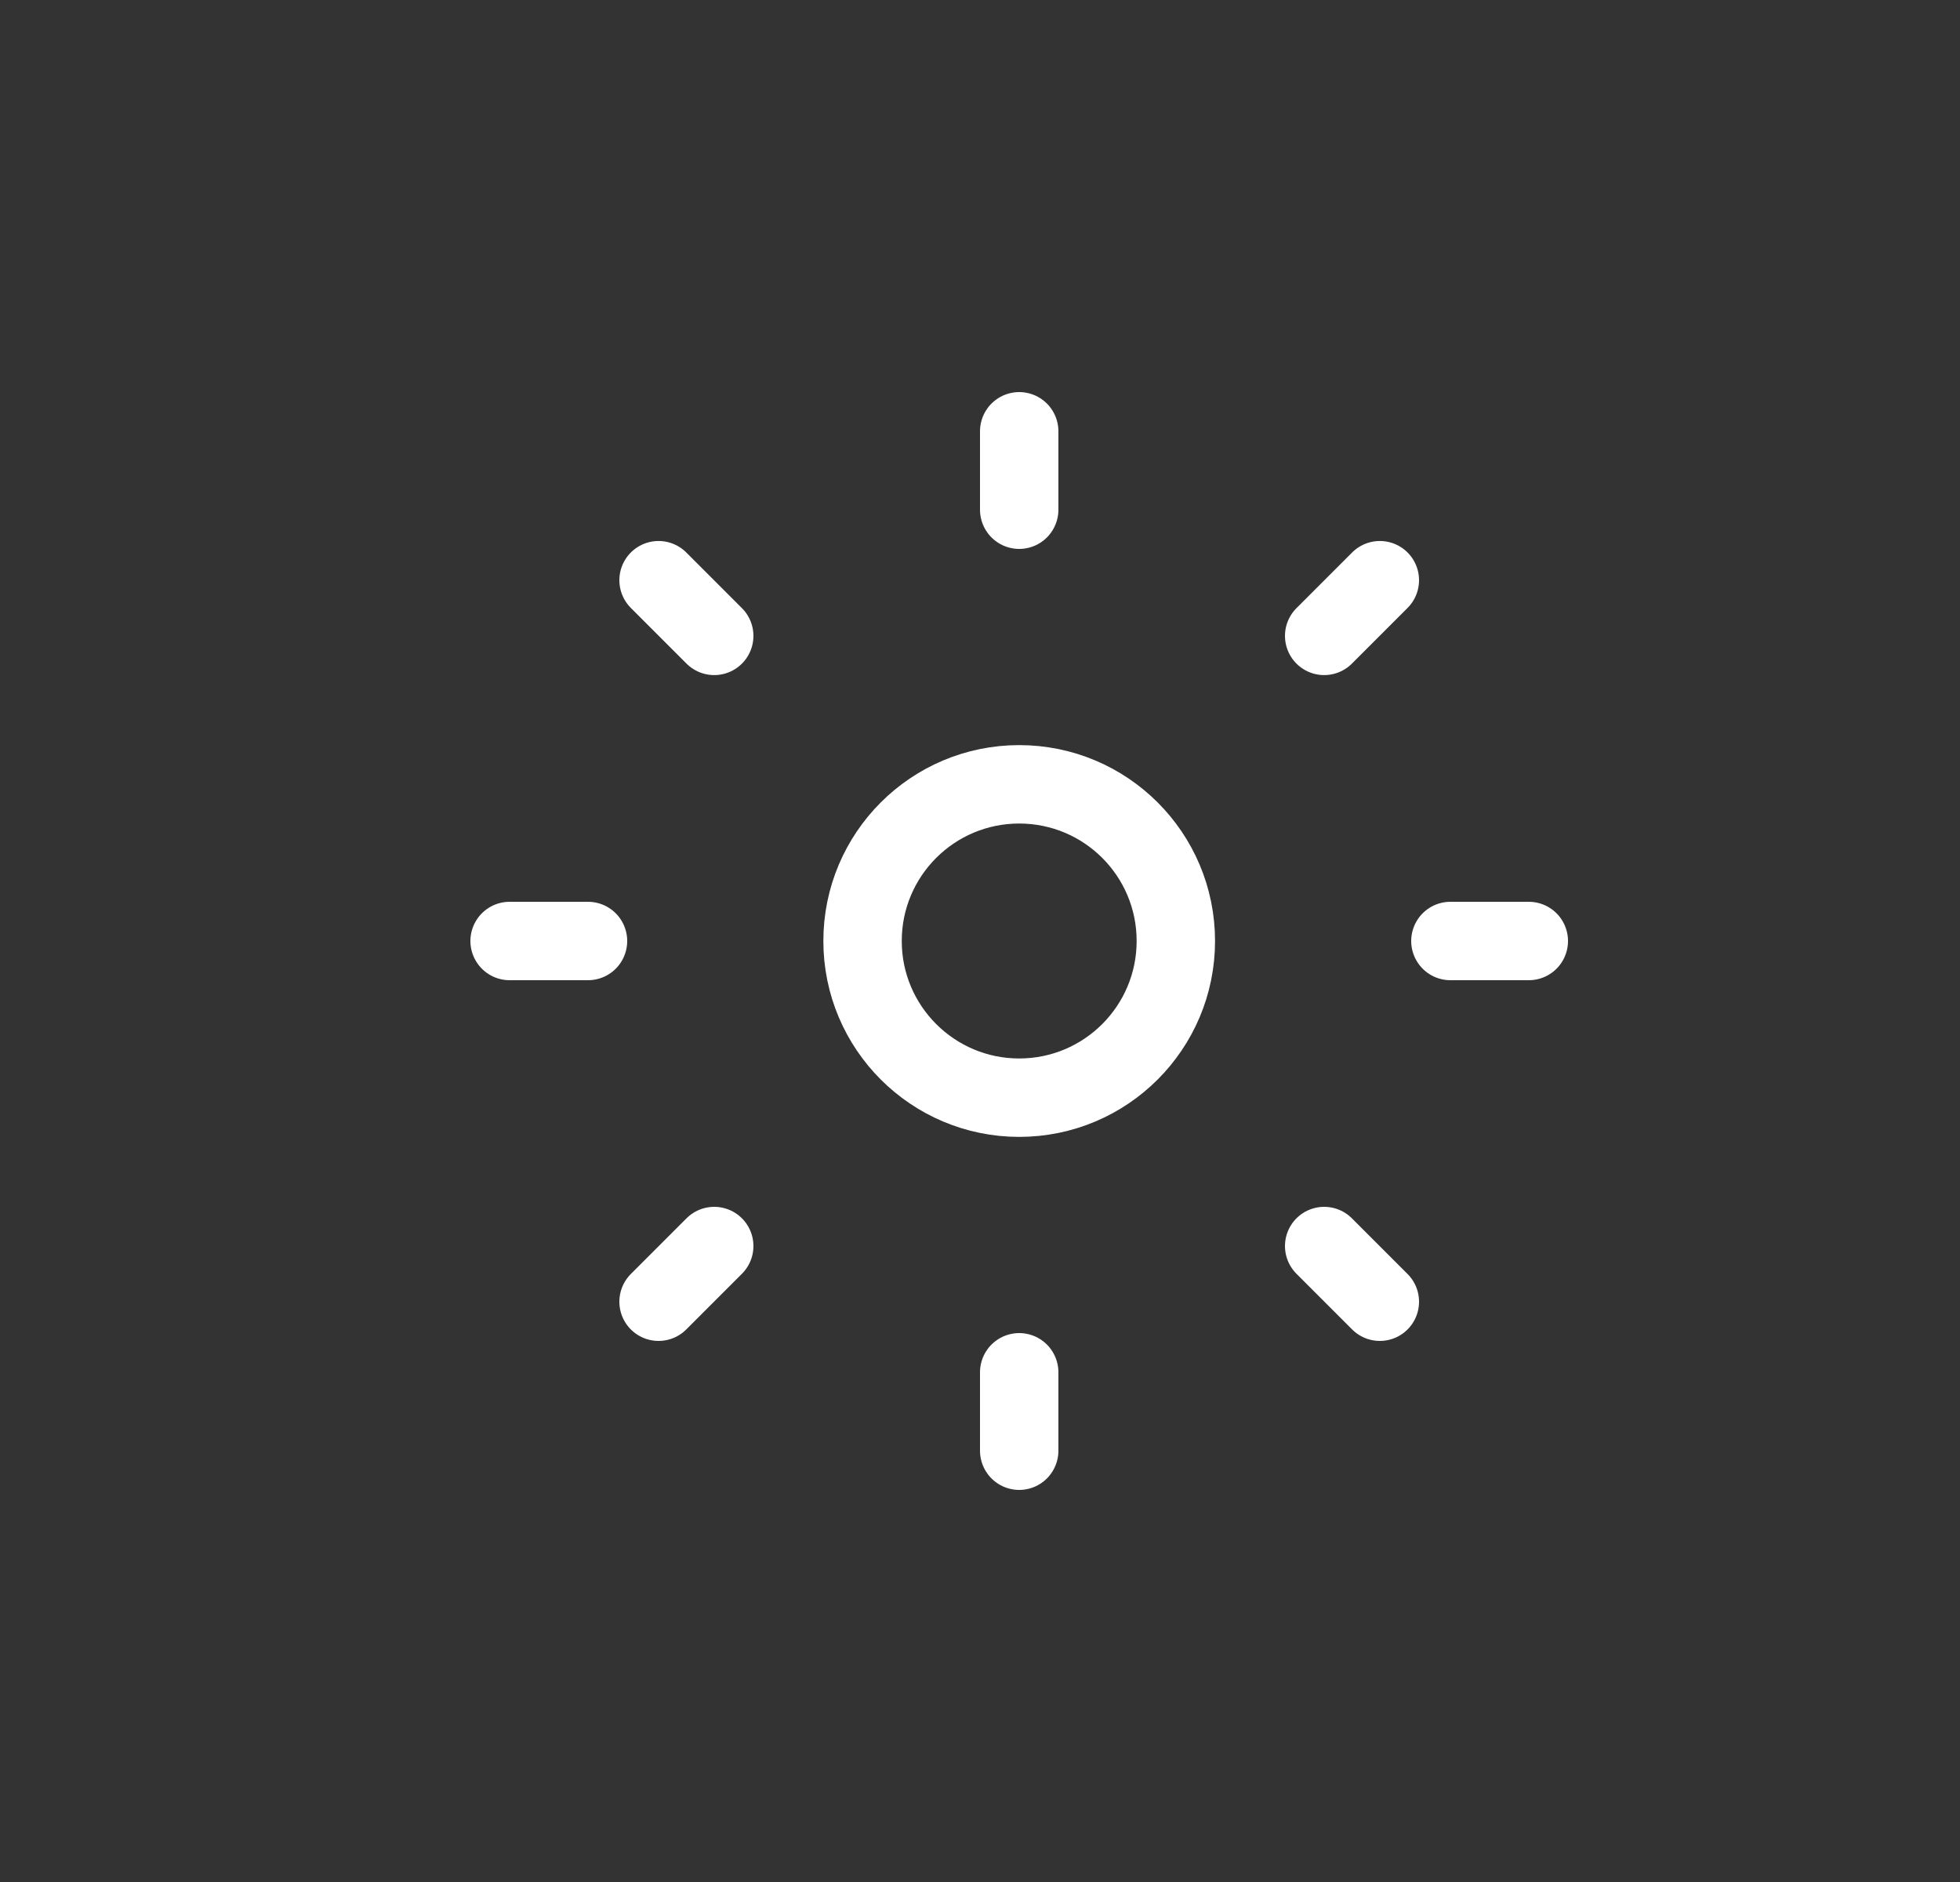 <svg width="25" height="24" viewBox="0 0 25 24" fill="none" xmlns="http://www.w3.org/2000/svg">
<rect x="0" y="0" width="25" height="24" fill="#333333" stroke="none"/>
<g clip-path="url(#clip0_658_2018)">
<path d="M13 13.998C14.104 13.998 14.998 13.103 14.998 12C14.998 10.896 14.104 10.002 13 10.002C11.897 10.002 11.002 10.896 11.002 12C11.002 13.103 11.897 13.998 13 13.998Z" stroke="white" stroke-linecap="round" stroke-linejoin="round"/>
<path d="M13 5.5V6.5" stroke="white" stroke-linecap="round" stroke-linejoin="round"/>
<path d="M13 17.5V18.5" stroke="white" stroke-linecap="round" stroke-linejoin="round"/>
<path d="M19.5 12H18.5" stroke="white" stroke-linecap="round" stroke-linejoin="round"/>
<path d="M7.5 12H6.5" stroke="white" stroke-linecap="round" stroke-linejoin="round"/>
<path d="M17.6 7.399L16.89 8.109" stroke="white" stroke-linecap="round" stroke-linejoin="round"/>
<path d="M9.11 15.89L8.4 16.6" stroke="white" stroke-linecap="round" stroke-linejoin="round"/>
<path d="M17.6 16.6L16.89 15.89" stroke="white" stroke-linecap="round" stroke-linejoin="round"/>
<path d="M9.11 8.109L8.4 7.399" stroke="white" stroke-linecap="round" stroke-linejoin="round"/>
</g>
<defs>
<clipPath id="clip0_658_2018">
<rect width="14" height="14" fill="white" transform="translate(6 5)"/>
</clipPath>
</defs>
</svg>
